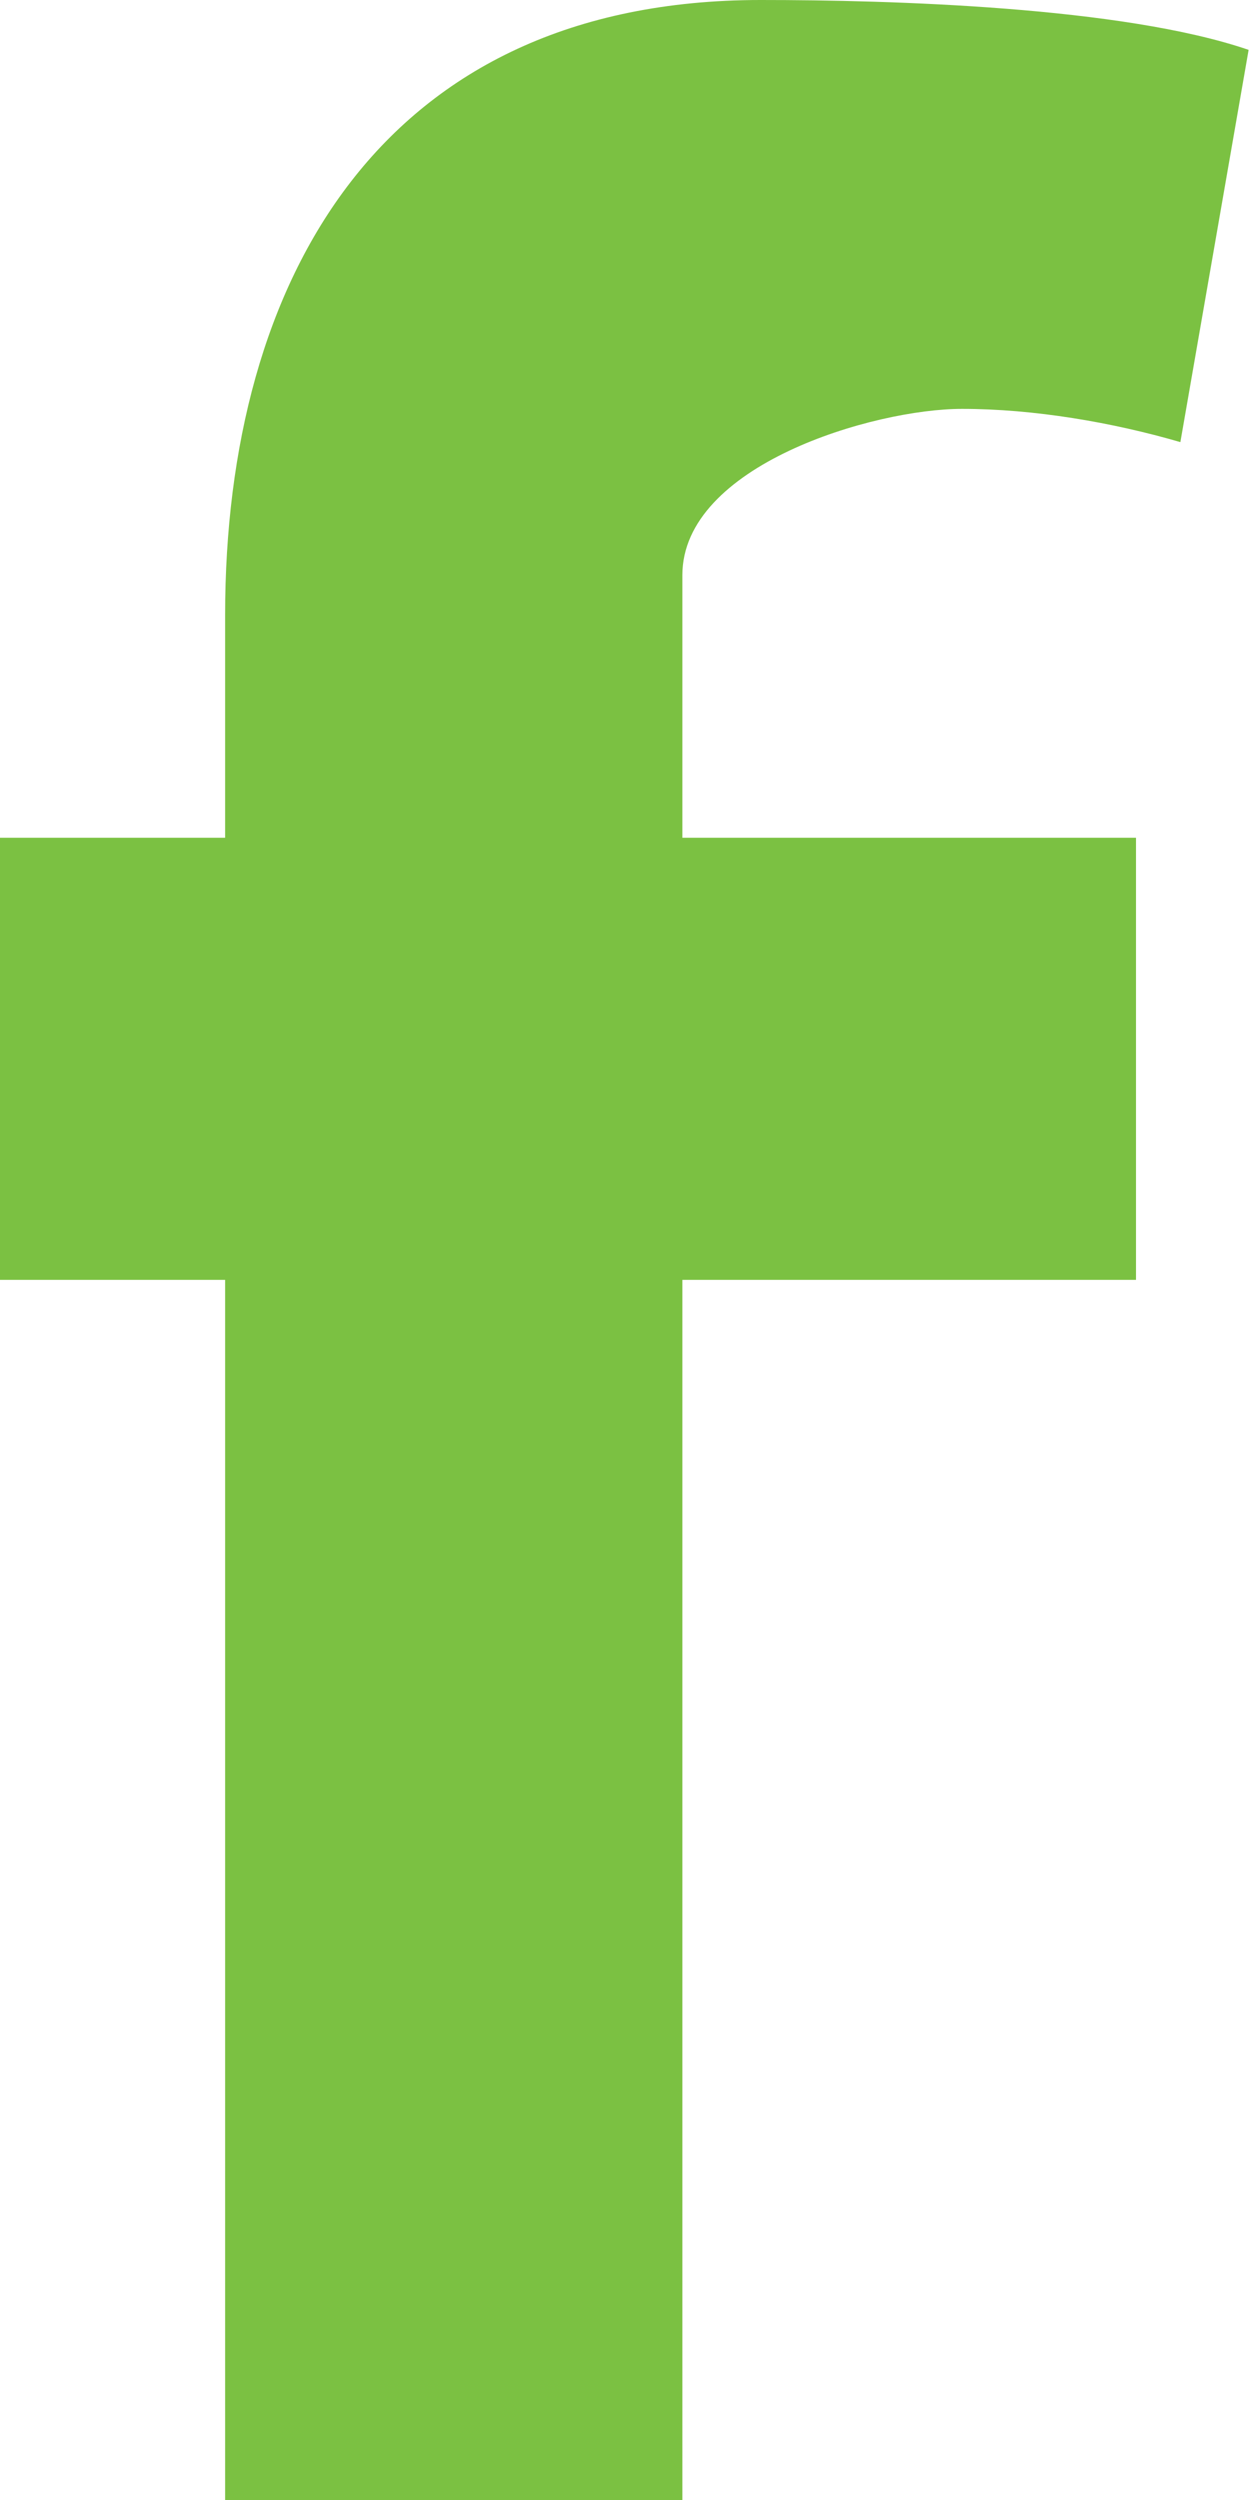 <?xml version="1.0" encoding="UTF-8" standalone="no"?>
<svg width="10px" height="20px" viewBox="0 0 10 20" version="1.1" xmlns="http://www.w3.org/2000/svg" xmlns:xlink="http://www.w3.org/1999/xlink">
    <!-- Generator: Sketch 41.2 (35397) - http://www.bohemiancoding.com/sketch -->
    <title>Facebook</title>
    <desc>Created with Sketch.</desc>
    <defs></defs>
    <g id="Cortes" stroke="none" stroke-width="1" fill="none" fill-rule="evenodd">
        <g id="Falcultad" transform="translate(-484, -121)" fill="#7BC142">
            <path d="M493.443,124.537 C492.897,124.378 492.27,124.271 491.696,124.271 C490.987,124.271 489.459,124.723 489.459,125.601 L489.459,127.702 L493.088,127.702 L493.088,131.239 L489.459,131.239 L489.459,141 L485.801,141 L485.801,131.239 L484,131.239 L484,127.702 L485.801,127.702 L485.801,125.92 C485.801,123.234 487.057,121 490.086,121 C491.123,121 492.979,121.053 493.989,121.399 L493.443,124.537 Z" id="Facebook"></path>
        </g>
    </g>
</svg>